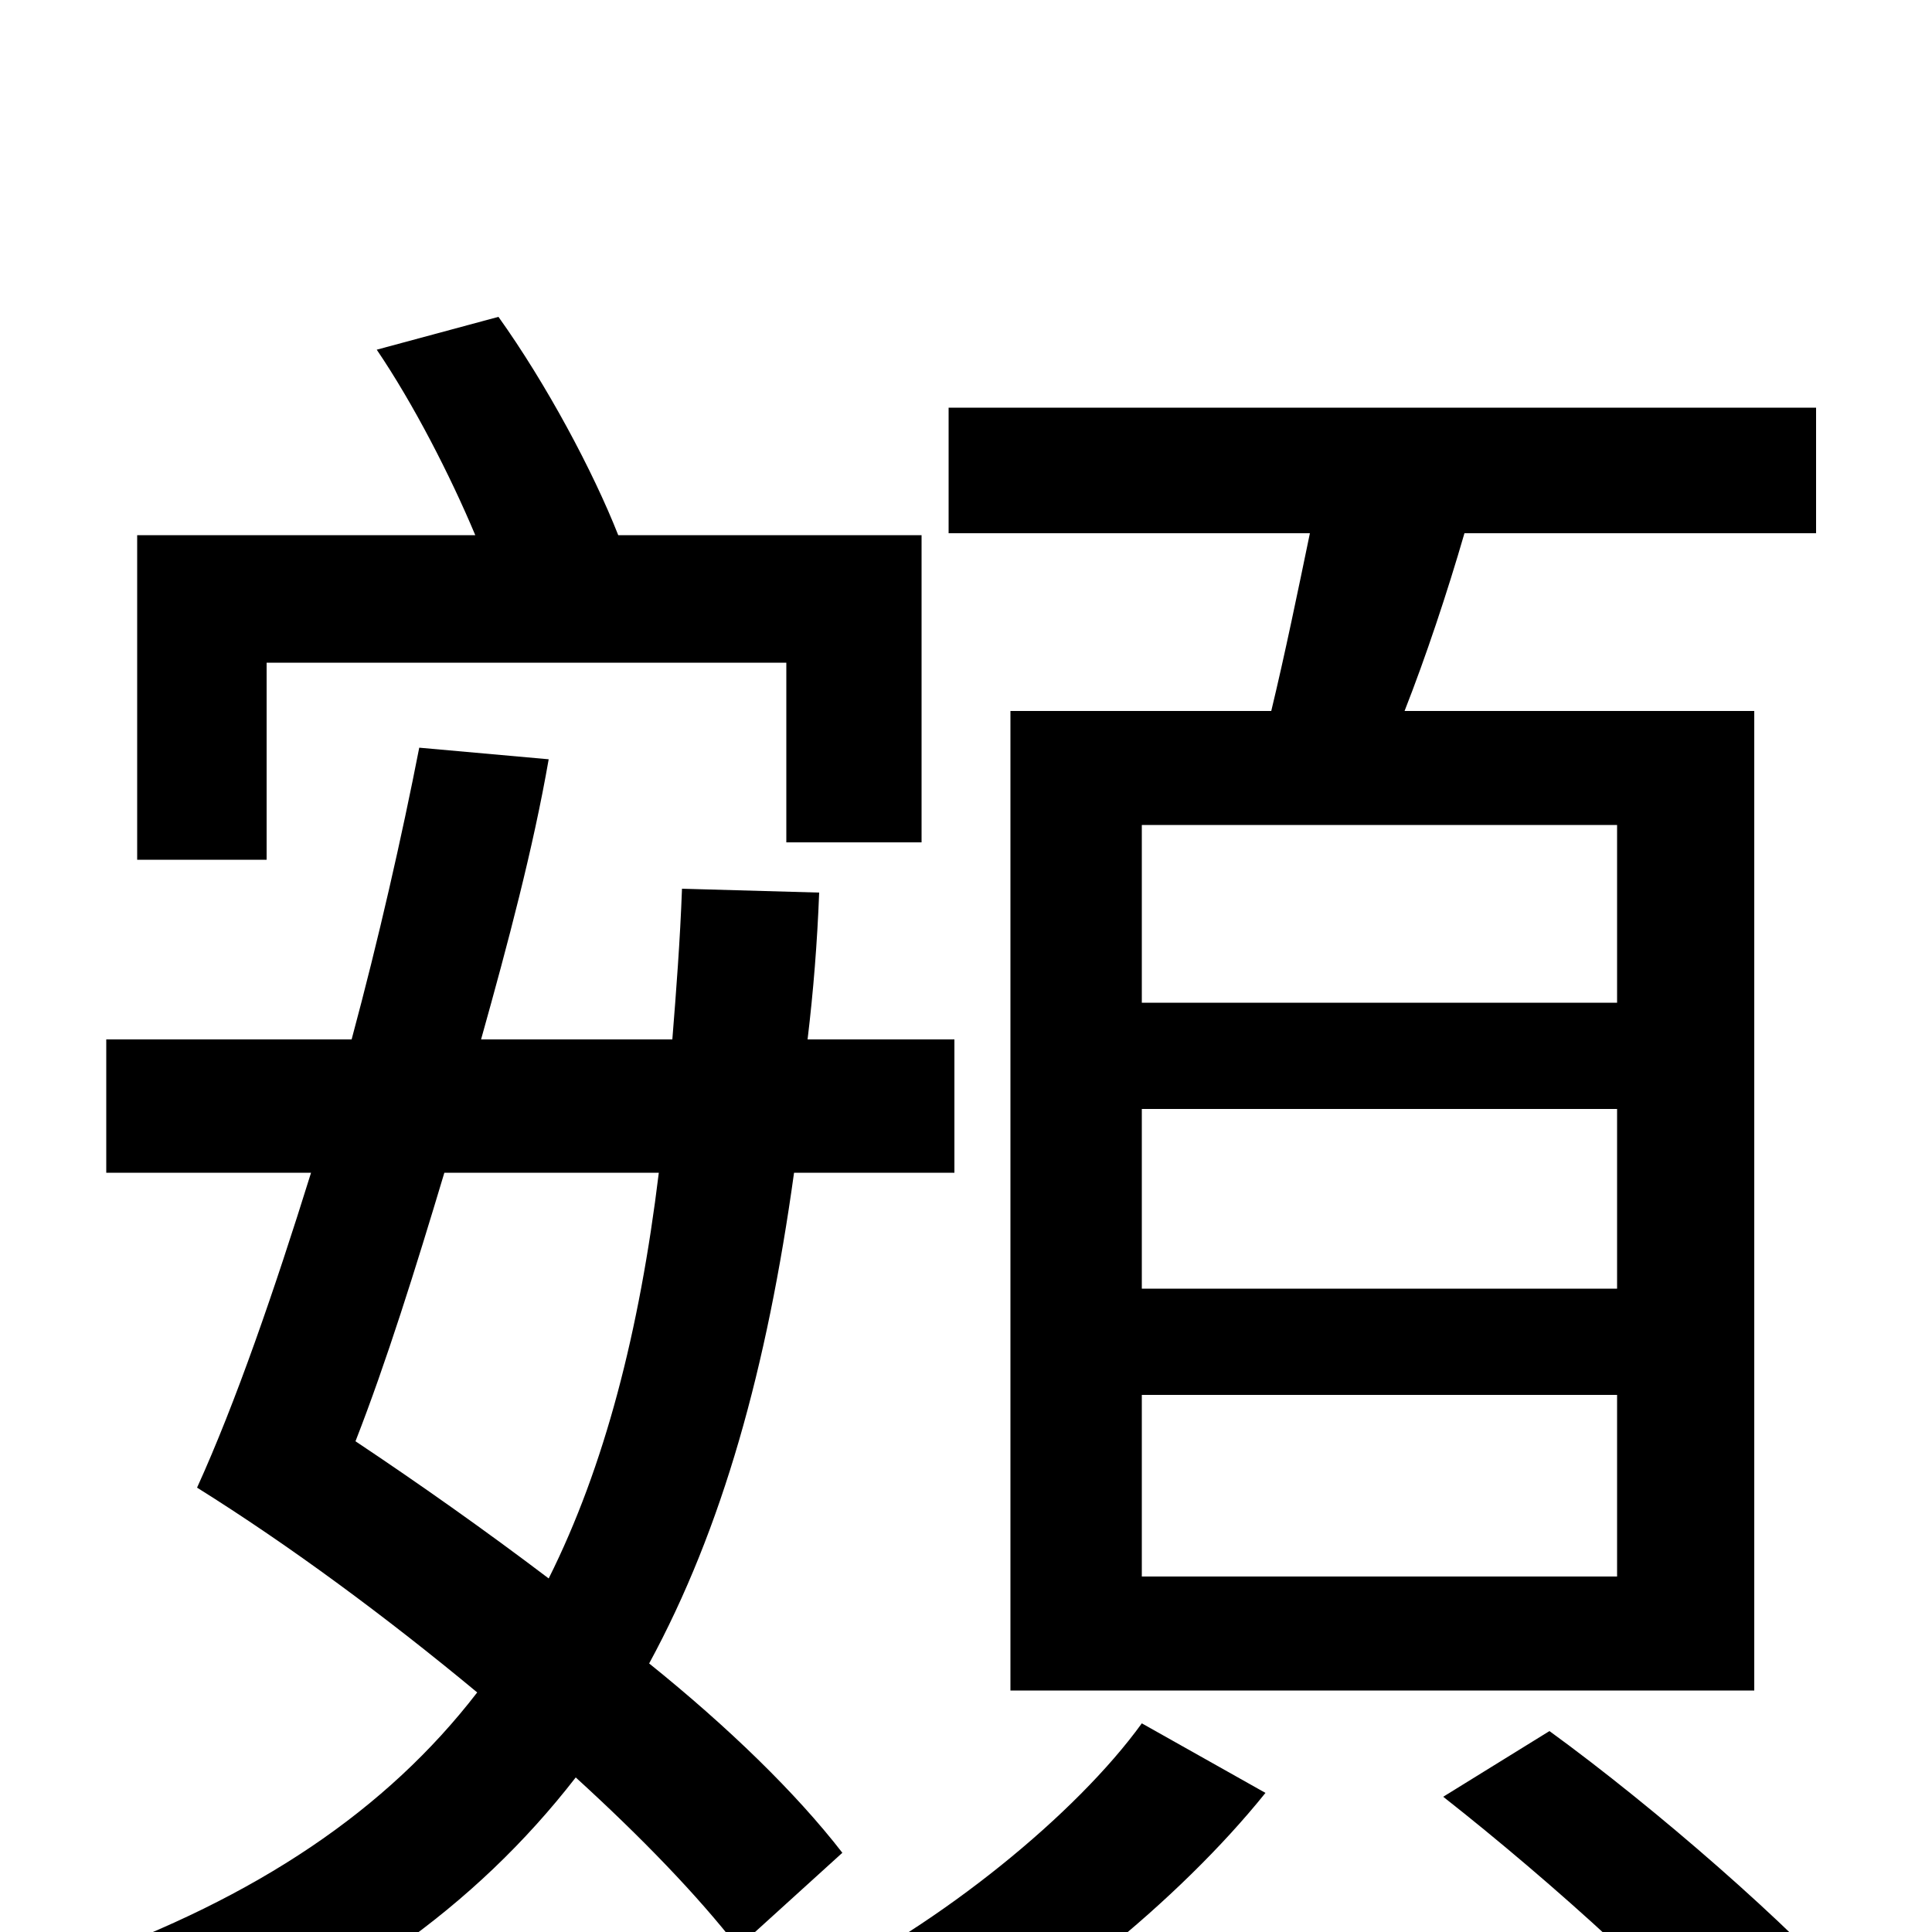 <svg xmlns="http://www.w3.org/2000/svg" viewBox="0 -1000 1000 1000">
	<path fill="#000000" d="M837 -481H591V-573H837ZM837 -333H591V-426H837ZM837 -184H591V-278H837ZM523 -632V-125H908V-632H727C738 -660 749 -693 758 -724H940V-789H491V-724H678C672 -695 665 -661 658 -632ZM138 -657H407V-564H477V-723H320C307 -756 283 -801 258 -836L195 -819C214 -791 233 -754 246 -723H71V-555H138ZM341 -393C331 -311 313 -241 284 -183C251 -208 217 -232 184 -254C200 -295 215 -343 230 -393ZM494 -393V-462H418C421 -487 423 -512 424 -538L353 -540C352 -513 350 -487 348 -462H249C263 -512 276 -561 284 -607L217 -613C208 -567 196 -514 182 -462H55V-393H161C142 -332 122 -274 102 -230C150 -200 200 -163 247 -124C200 -63 133 -18 41 15C54 29 73 60 78 75C176 37 246 -13 298 -80C332 -49 361 -19 382 8L436 -41C412 -72 377 -106 336 -139C374 -209 397 -292 411 -393ZM591 -108C557 -61 487 -4 421 28C437 41 459 63 470 77C537 43 610 -16 655 -72ZM747 -70C803 -26 872 36 903 76L962 37C927 -3 857 -64 802 -104Z"/>
</svg>